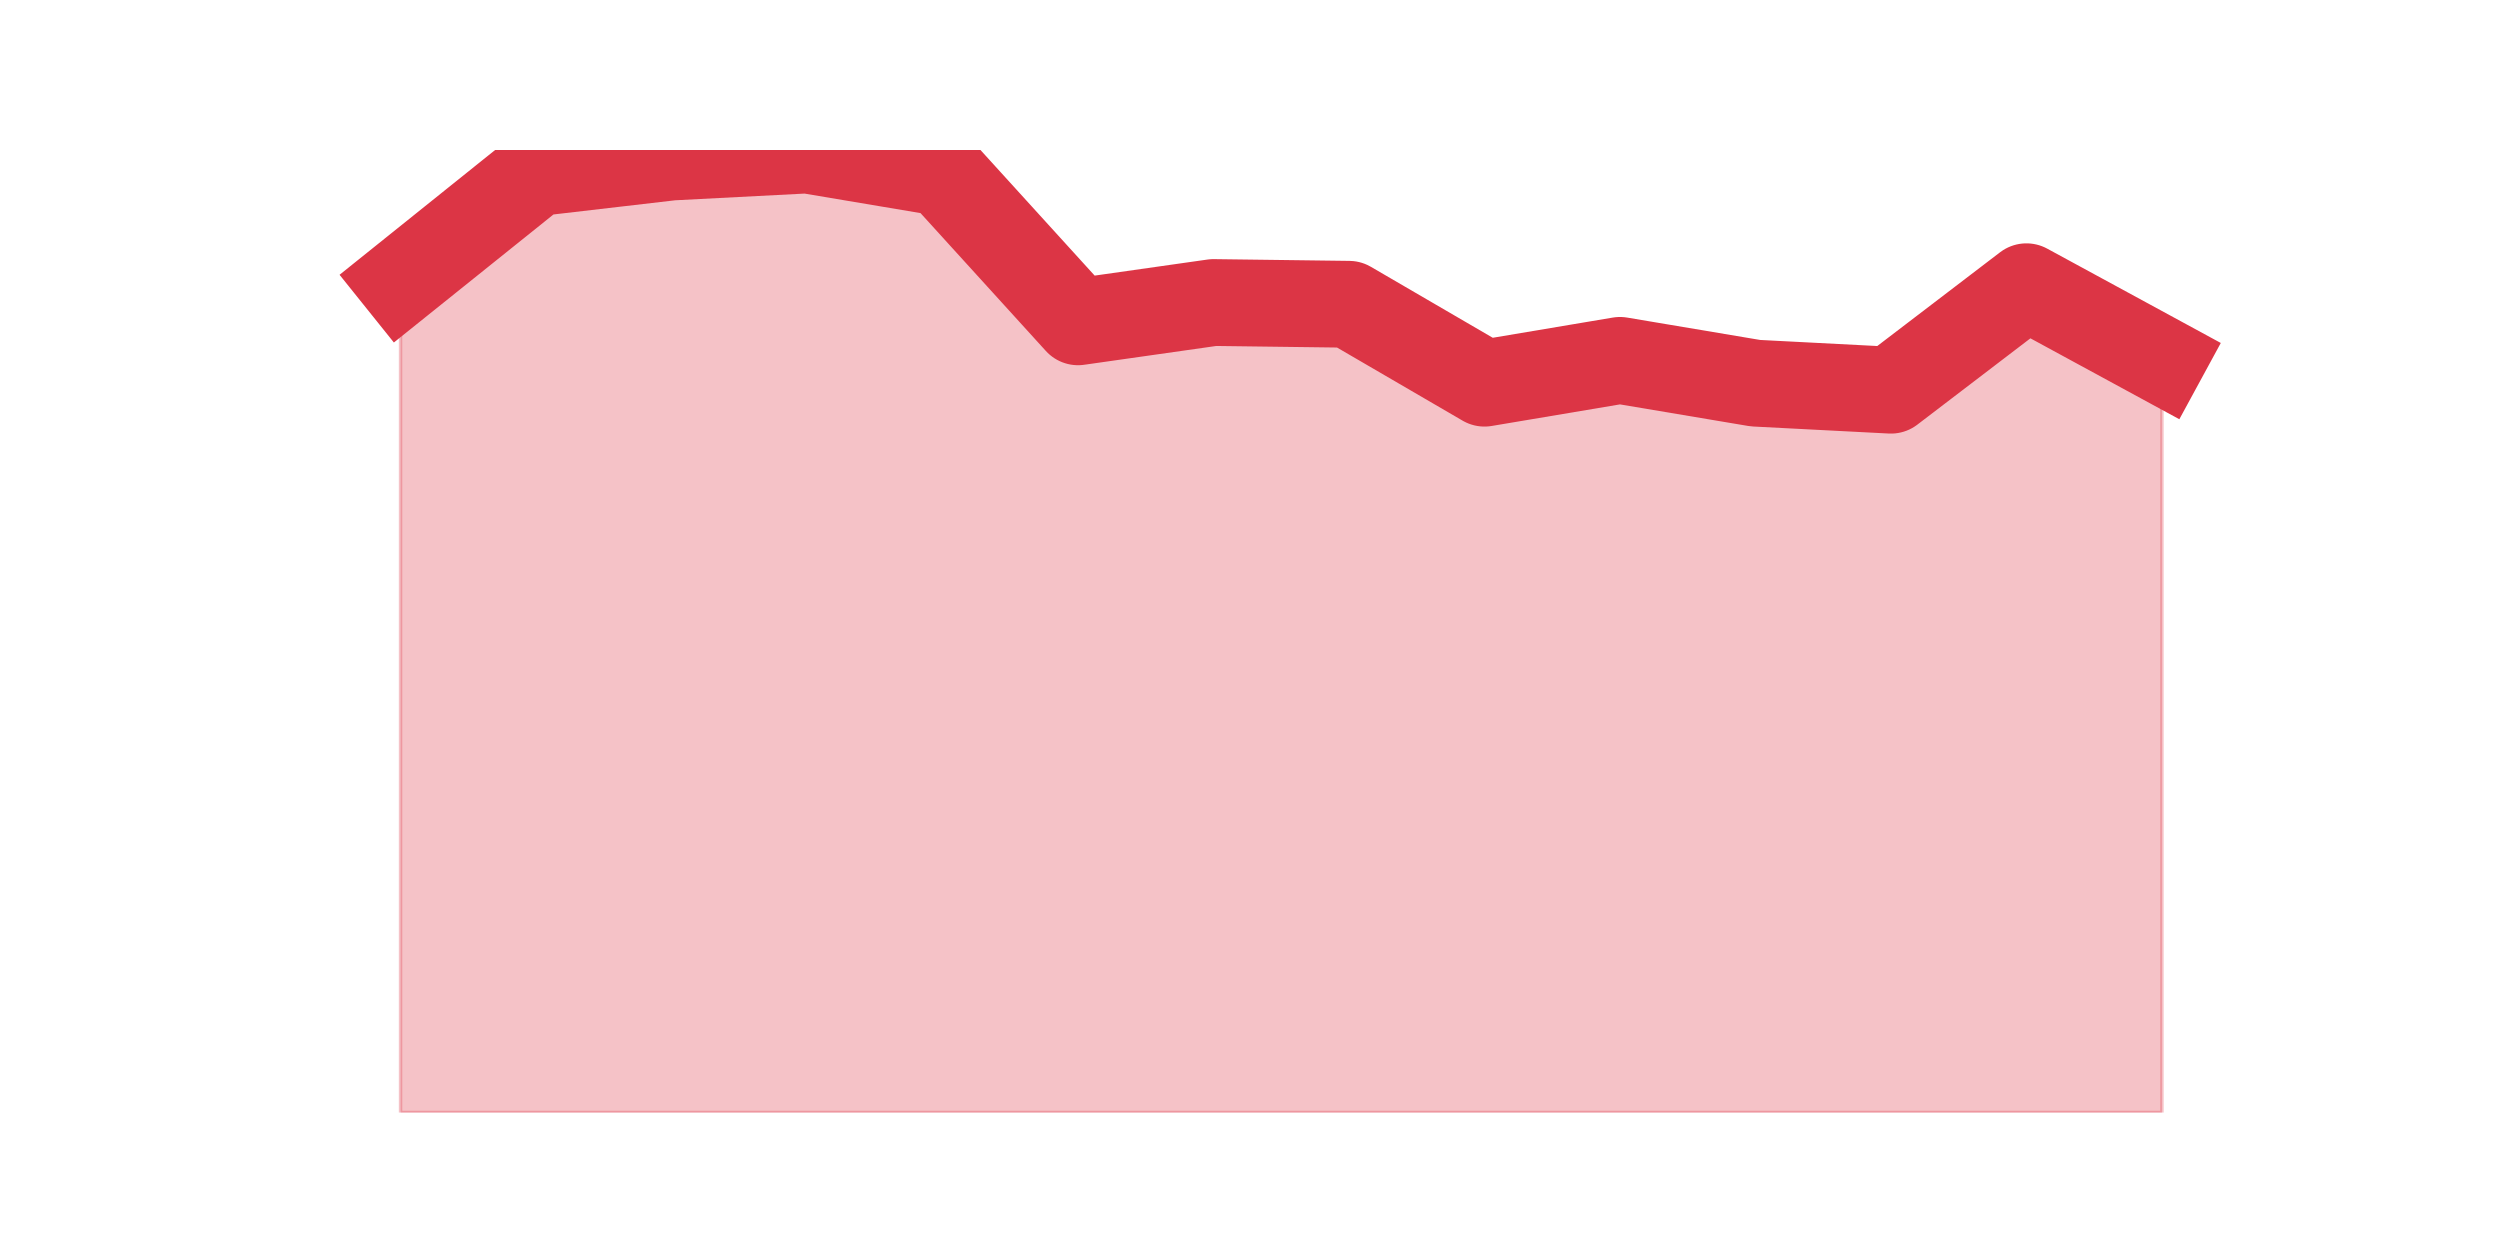 <?xml version="1.0" encoding="utf-8" standalone="no"?>
<!DOCTYPE svg PUBLIC "-//W3C//DTD SVG 1.1//EN"
  "http://www.w3.org/Graphics/SVG/1.1/DTD/svg11.dtd">
<svg height="360pt" version="1.1" viewBox="0 0 720 360" width="720pt" xmlns="http://www.w3.org/2000/svg" xmlns:xlink="http://www.w3.org/1999/xlink">
 <defs>
  <style type="text/css">*{stroke-linecap:butt;stroke-linejoin:round;}</style>
 </defs>
 <g id="figure_1">
  <g id="patch_1">
   <path d="M 0 360 
L 720 360 
L 720 0 
L 0 0 
z
" style="fill:none;"/>
  </g>
  <g id="axes_1">
   <g id="matplotlib.axis_1"/>
   <g id="matplotlib.axis_2"/>
   <g id="PolyCollection_1">
    <defs>
     <path d="M 115.364 -278.931 
L 115.364 -39.6 
L 154.385 -39.6 
L 193.406 -39.6 
L 232.427 -39.6 
L 271.448 -39.6 
L 310.469 -39.6 
L 349.49 -39.6 
L 388.51 -39.6 
L 427.531 -39.6 
L 466.552 -39.6 
L 505.573 -39.6 
L 544.594 -39.6 
L 583.615 -39.6 
L 622.636 -39.6 
L 622.636 -256.21 
L 622.636 -256.21 
L 583.615 -277.416 
L 544.594 -247.626 
L 505.573 -249.646 
L 466.552 -256.21 
L 427.531 -249.646 
L 388.51 -272.367 
L 349.49 -272.872 
L 310.469 -267.318 
L 271.448 -310.236 
L 232.427 -316.8 
L 193.406 -314.78 
L 154.385 -310.236 
L 115.364 -278.931 
z
" id="mef4bfaeb79" style="stroke:#dc3545;stroke-opacity:0.3;"/>
    </defs>
    <g clip-path="url(#pb1733fc099)">
     <use style="fill:#dc3545;fill-opacity:0.3;stroke:#dc3545;stroke-opacity:0.3;" x="0" xlink:href="#mef4bfaeb79" y="360"/>
    </g>
   </g>
   <g id="line2d_1">
    <path clip-path="url(#pb1733fc099)" d="M 115.364 81.069 
L 154.385 49.764 
L 193.406 45.22 
L 232.427 43.2 
L 271.448 49.764 
L 310.469 92.682 
L 349.49 87.128 
L 388.51 87.633 
L 427.531 110.354 
L 466.552 103.79 
L 505.573 110.354 
L 544.594 112.374 
L 583.615 82.584 
L 622.636 103.79 
" style="fill:none;stroke:#dc3545;stroke-linecap:square;stroke-width:25;"/>
   </g>
  </g>
 </g>
 <defs>
  <clipPath id="pb1733fc099">
   <rect height="277.2" width="558" x="90" y="43.2"/>
  </clipPath>
 </defs>
</svg>
